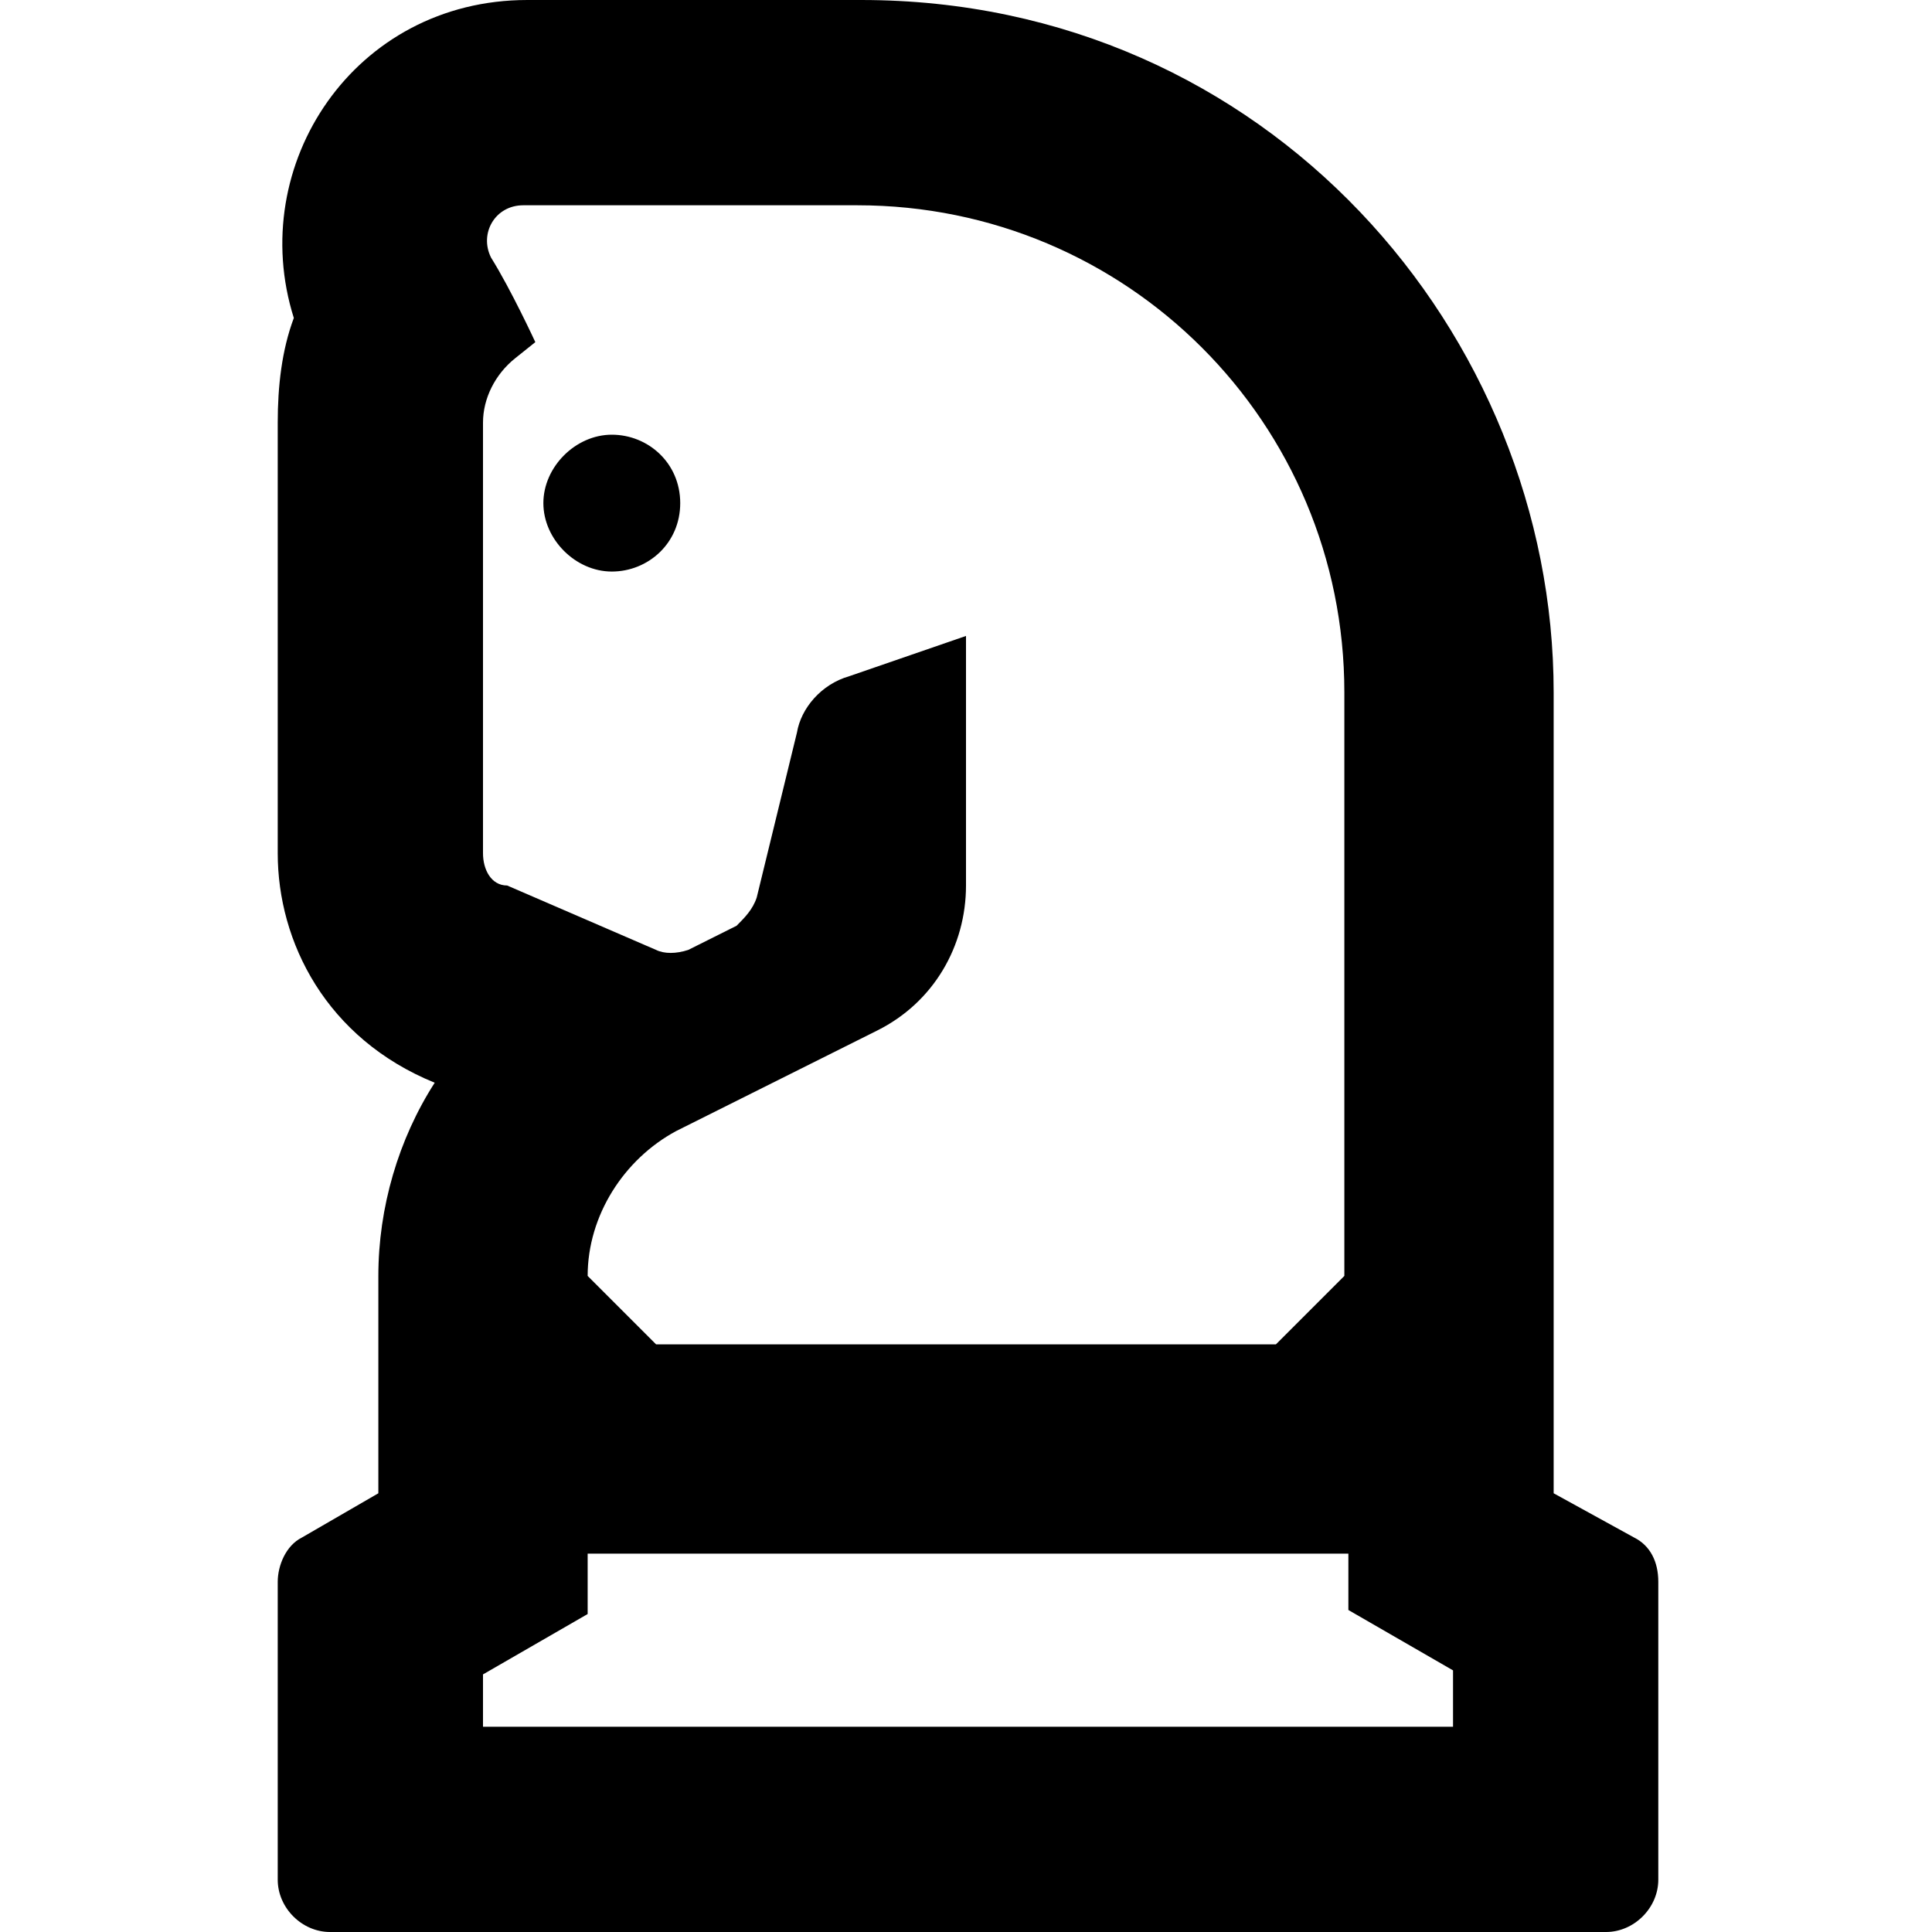 <svg enable-background="new 0 0 48 48" viewBox="0 0 48 48" xmlns="http://www.w3.org/2000/svg"><path d="m38.6 37.1v-19.9c0-8.9-7.1-17.2-17.2-17.2h-8.3c-4.3 0-7 4.1-5.8 7.9-.3.8-.4 1.7-.4 2.6v10.7c0 2.2 1.2 4.6 3.9 5.7-.9 1.4-1.4 3.1-1.4 4.8v5.4l-1.9 1.1c-.4.2-.6.7-.6 1.1v7.4c0 .7.6 1.3 1.3 1.3h31.7c.7 0 1.3-.6 1.3-1.3v-7.4c0-.5-.2-.9-.6-1.1zm-24-5.4c0-1.5.9-2.9 2.2-3.6l5-2.5c1.4-.7 2.2-2.1 2.2-3.6v-6.2l-2.9 1c-.7.2-1.2.8-1.3 1.4l-1 4.1c-.1.3-.3.5-.5.7l-1.2.6c-.3.1-.6.1-.8 0l-3.7-1.6c-.4 0-.6-.4-.6-.8v-10.7c0-.6.3-1.2.8-1.6l.5-.4s-.6-1.3-1.1-2.1c-.3-.6.1-1.3.8-1.3h8.3c6.7 0 12.1 5.4 12.1 12.1v14.5l-1.7 1.7h-15.4zm21.4 11.2h-24v-1.3l2.6-1.5v-1.5h18.9v1.4l2.6 1.5v1.4zm-19.1-30.4c0 1-.8 1.7-1.7 1.7s-1.7-.8-1.7-1.7.8-1.7 1.7-1.7 1.7.7 1.7 1.7z"/></svg>